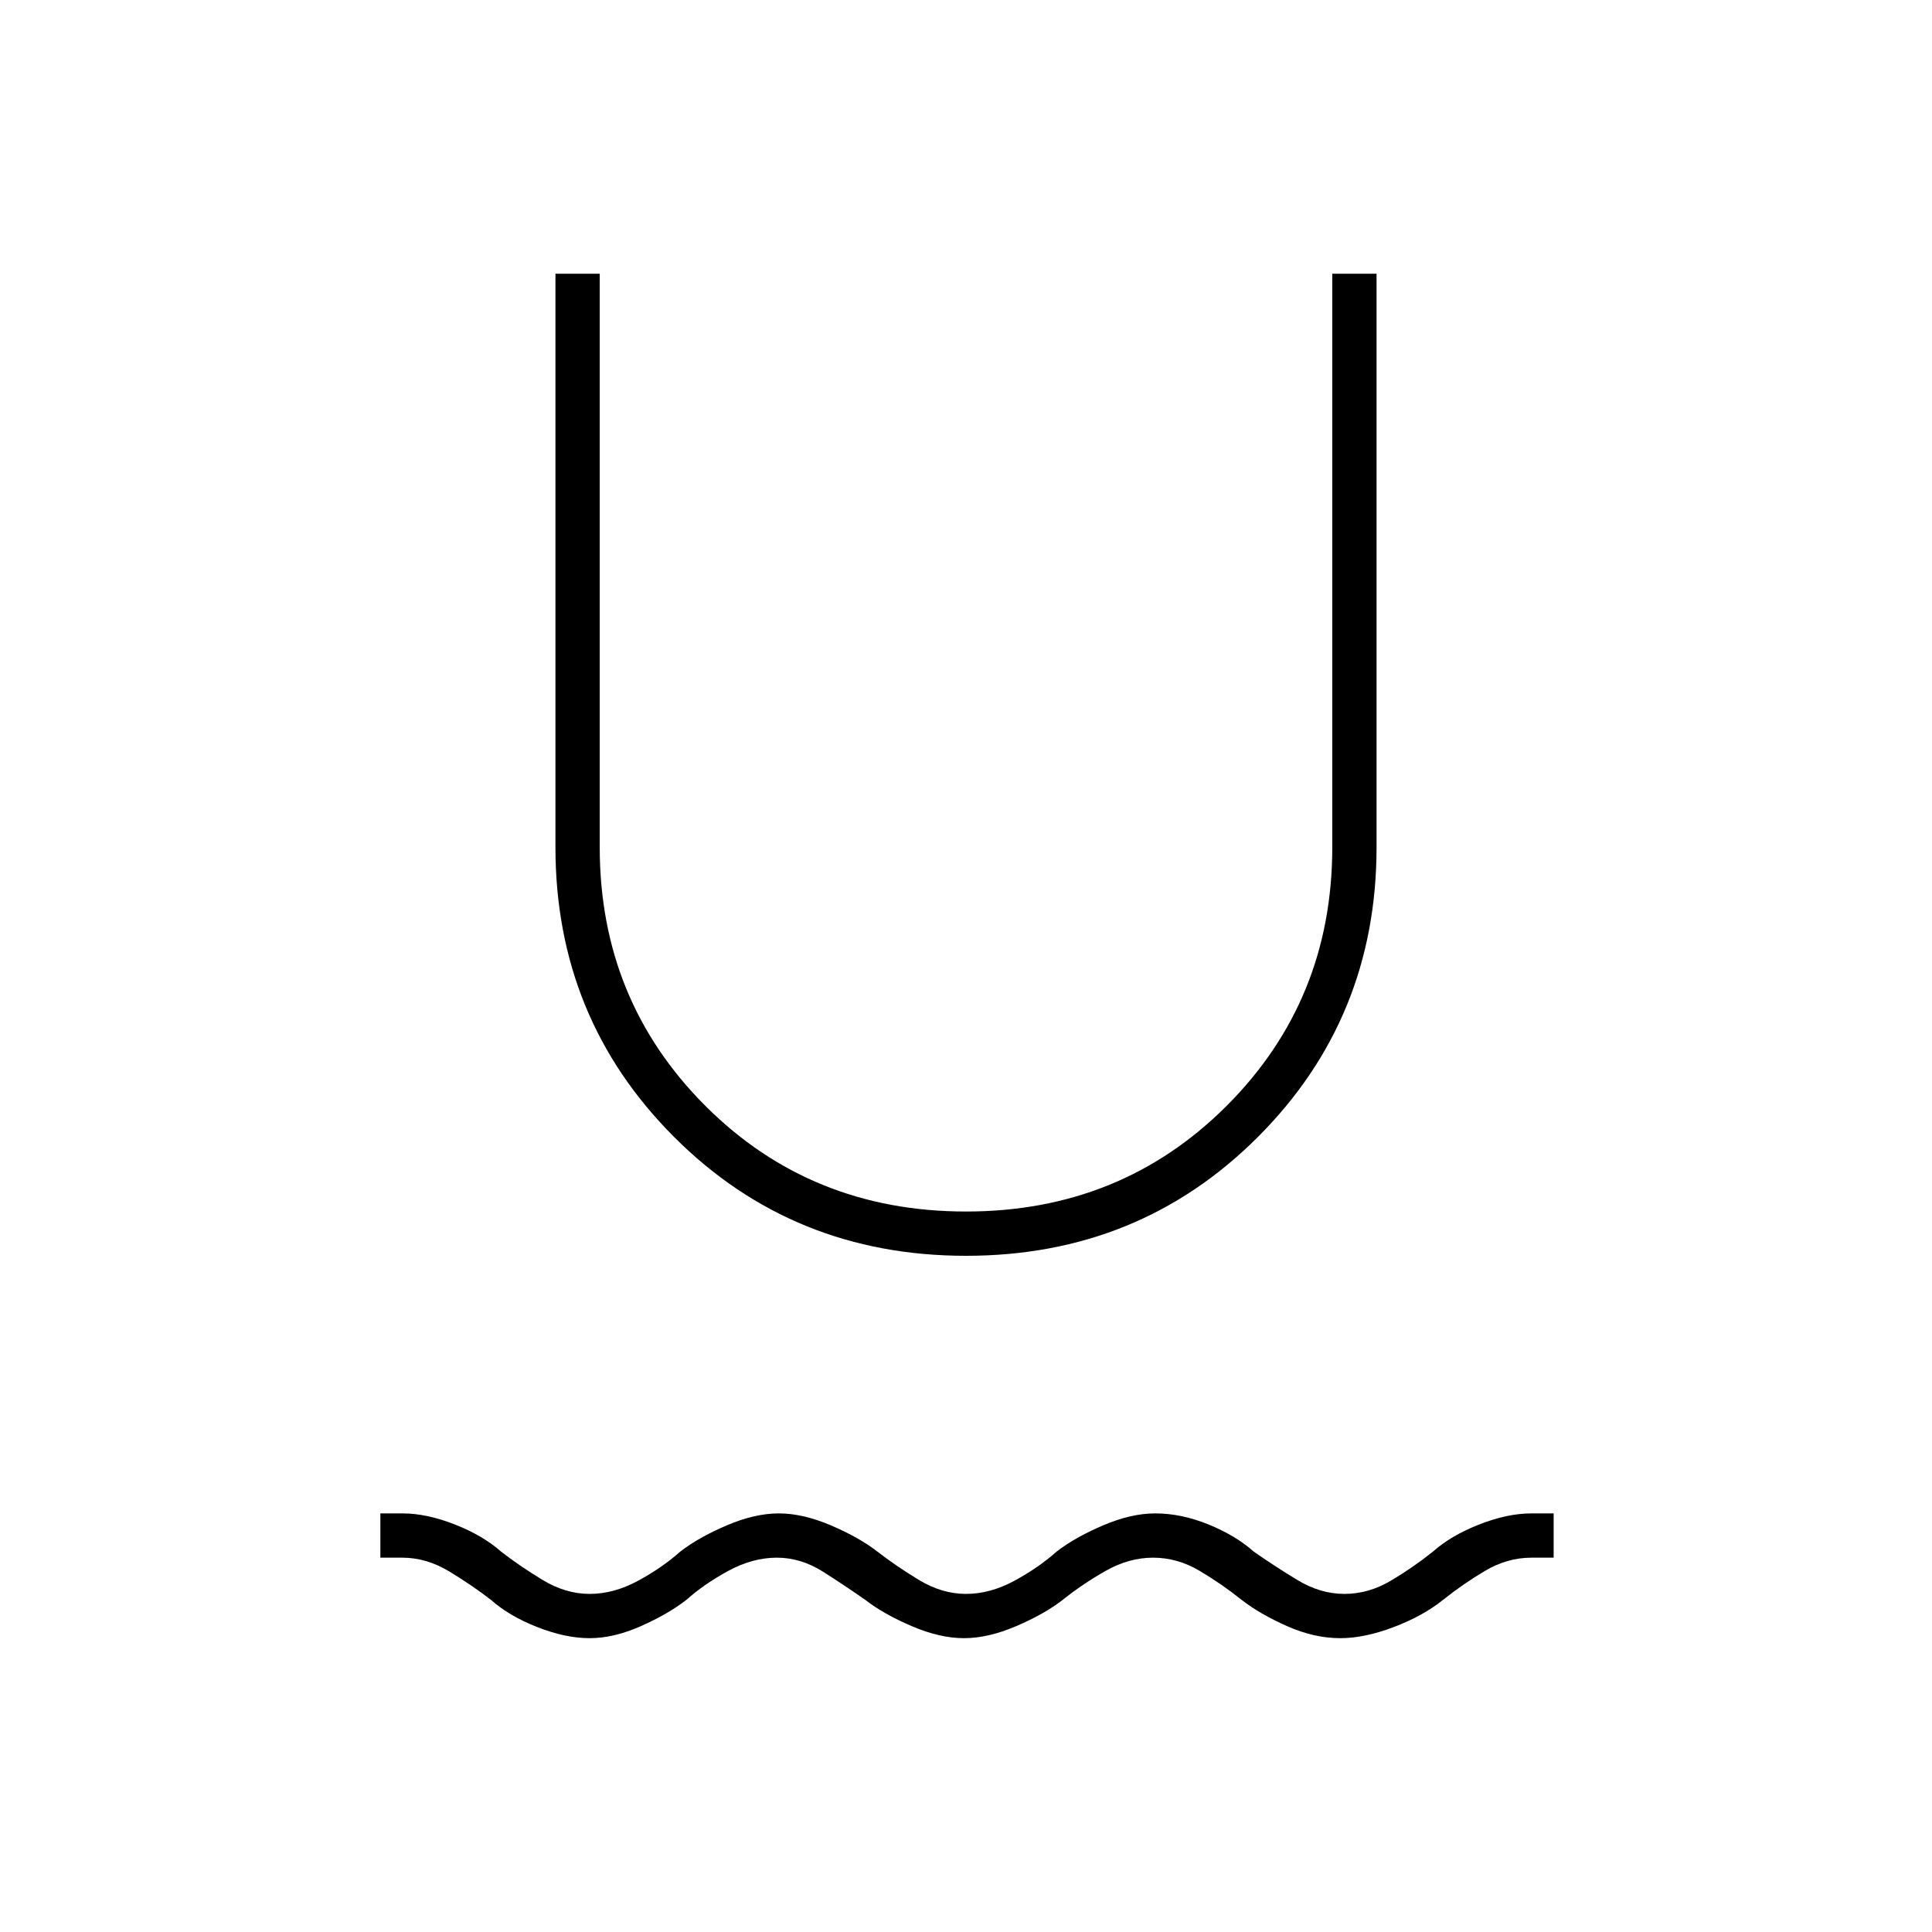 <svg xmlns="http://www.w3.org/2000/svg" height="48" width="48"><path d="M14.65 40.7q-.6 0-1.3-.275-.7-.275-1.15-.675-.45-.35-1.025-.7T10 38.7h-.55v-1.1H10q.6 0 1.3.275.7.275 1.15.675.45.35 1.025.7t1.175.35q.6 0 1.2-.325t1.05-.725q.45-.35 1.15-.65.7-.3 1.3-.3.6 0 1.3.3.7.3 1.15.65.45.35 1.025.7T24 39.6q.6 0 1.2-.325t1.05-.725q.45-.35 1.15-.65.7-.3 1.3-.3.65 0 1.325.275.675.275 1.125.675.5.35 1.075.7t1.175.35q.6 0 1.15-.325.55-.325 1.05-.725.45-.4 1.15-.675t1.3-.275h.55v1.1h-.55q-.6 0-1.15.325-.55.325-1.05.725-.5.4-1.225.675-.725.275-1.325.275-.65 0-1.325-.3-.675-.3-1.125-.65-.5-.4-1.05-.725-.55-.325-1.15-.325-.6 0-1.175.325-.575.325-1.075.725-.45.35-1.15.65-.7.3-1.3.3-.6 0-1.3-.3-.7-.3-1.15-.65-.5-.35-1.05-.7t-1.15-.35q-.6 0-1.2.325t-1.05.725q-.45.35-1.125.65-.675.3-1.275.3ZM24 31.2q-4.3 0-7.25-2.95t-2.95-7.2V6.8h1.1v14.25q0 3.8 2.625 6.425T24 30.1q3.85 0 6.475-2.625Q33.1 24.85 33.1 21.05V6.8h1.1v14.25q0 4.25-2.95 7.2T24 31.2Z"/></svg>